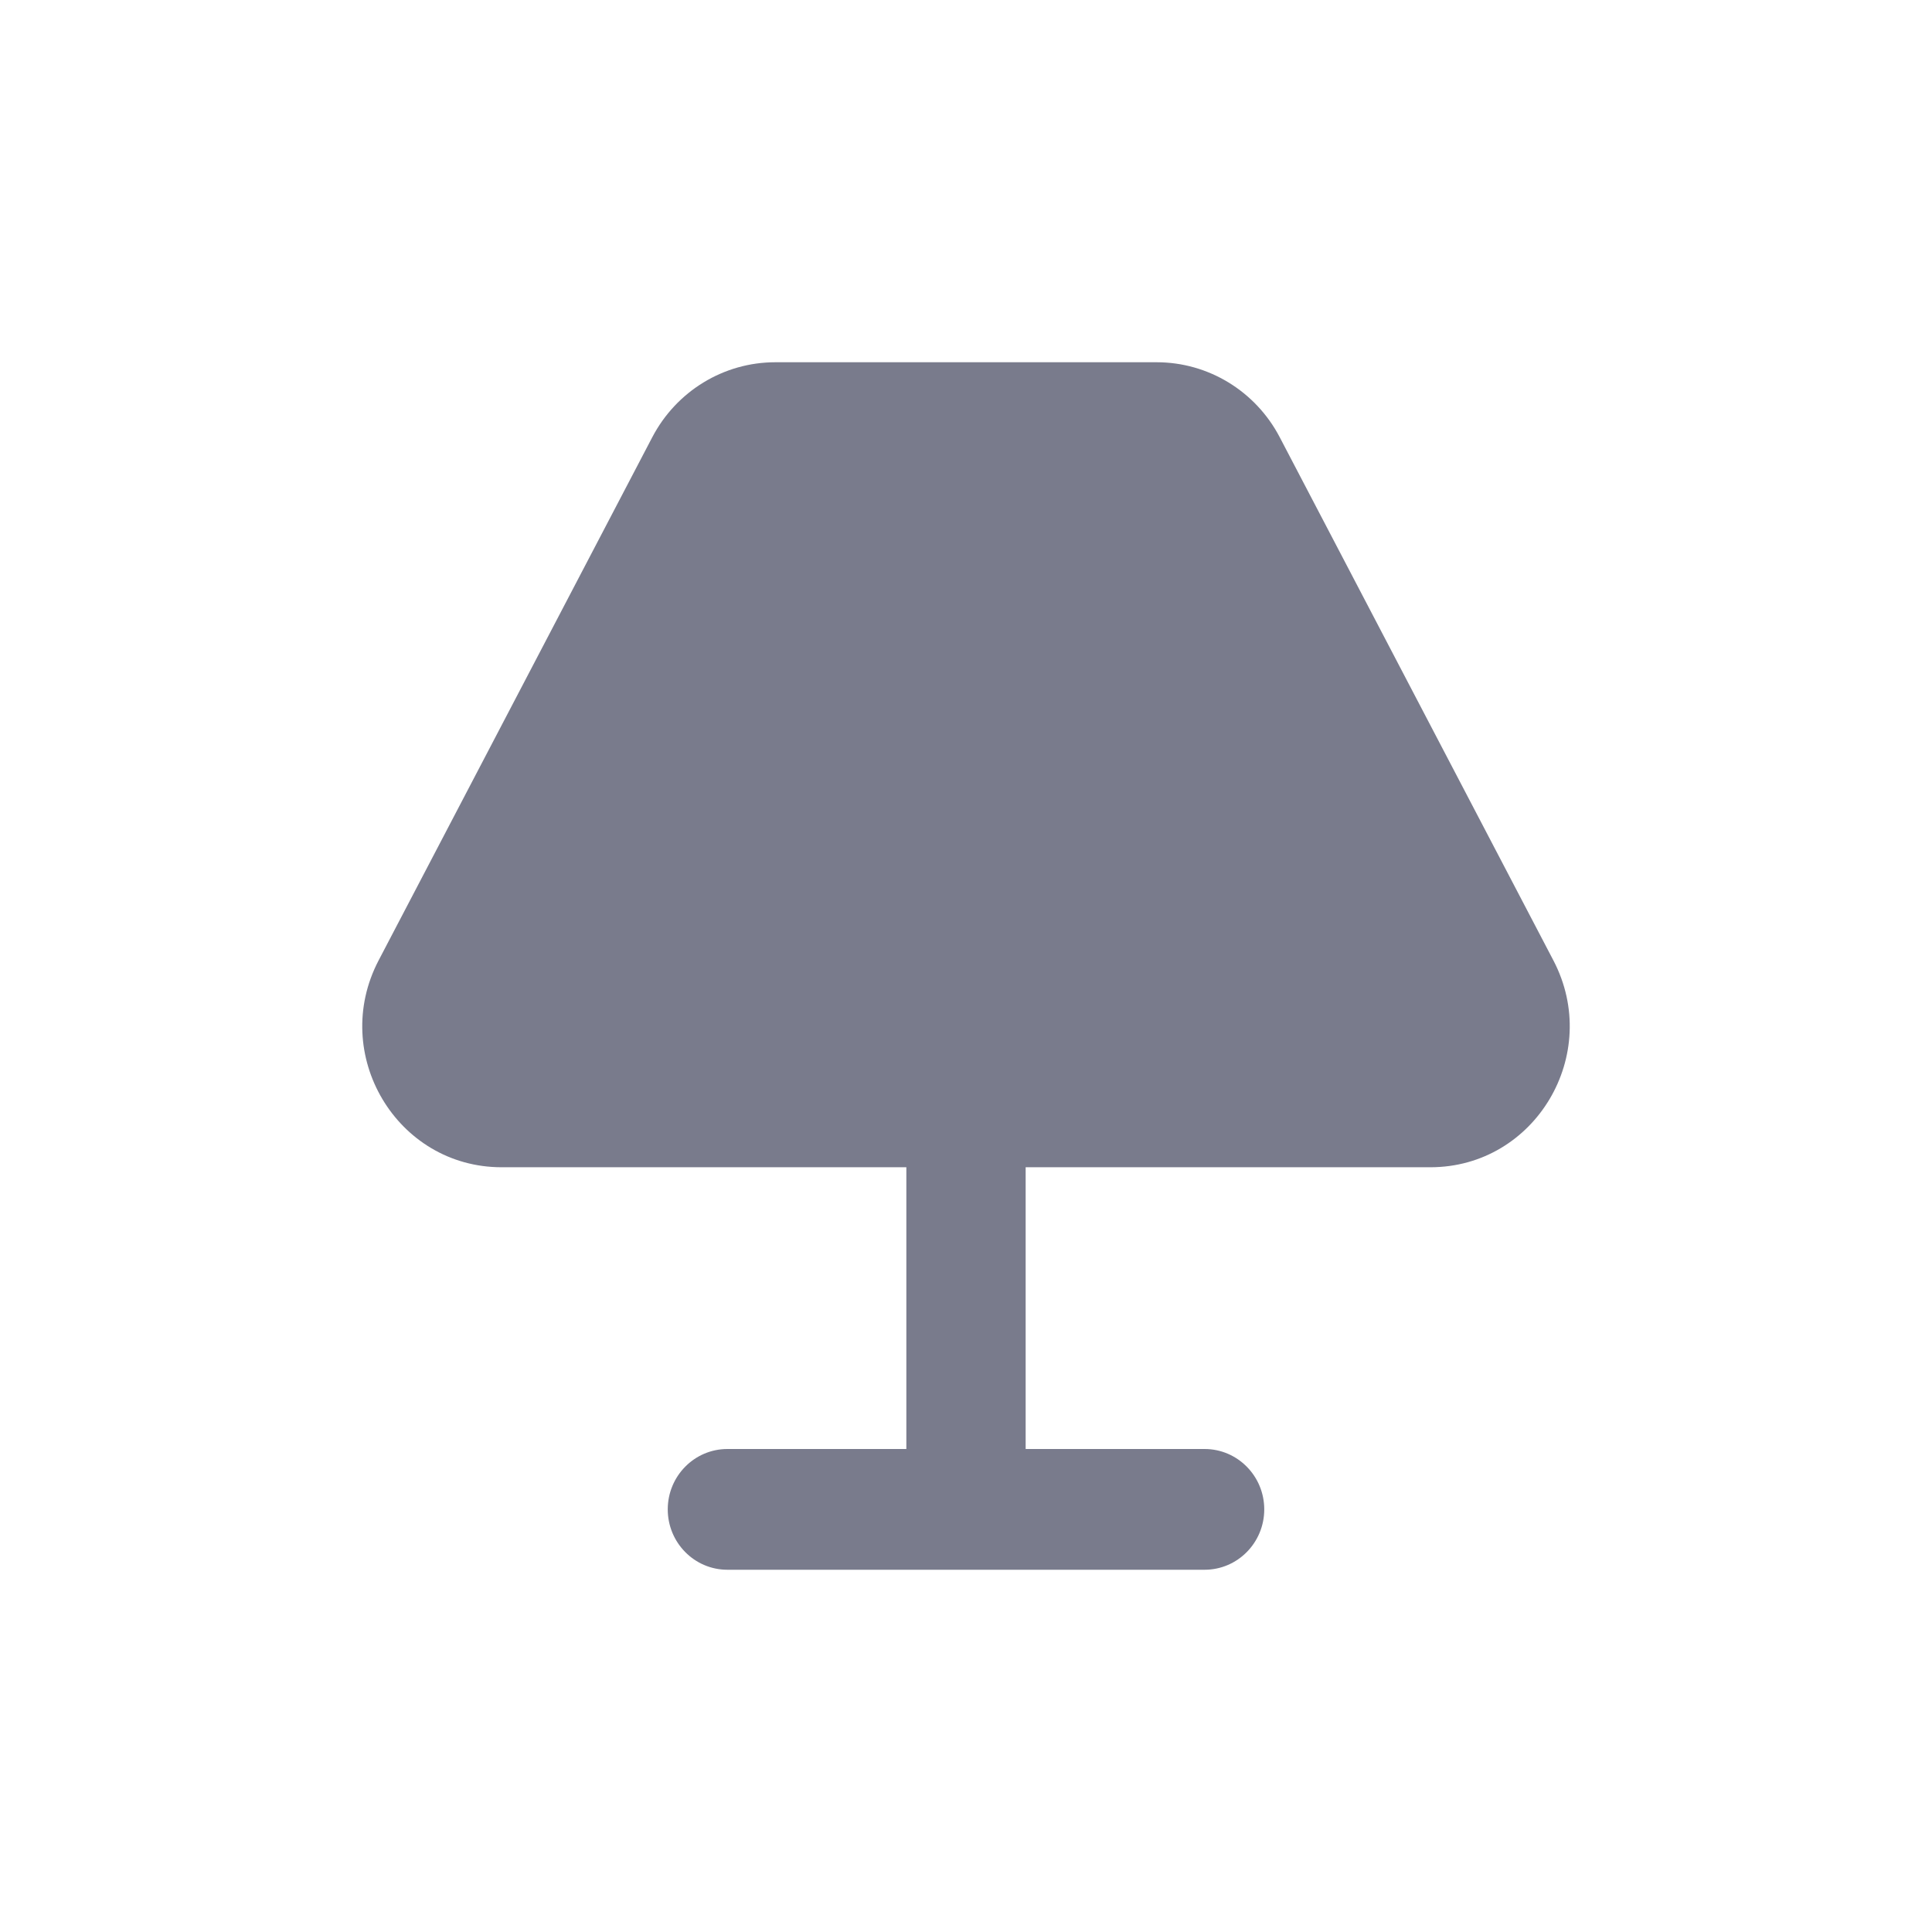 <svg width="24" height="24" viewBox="0 0 24 24" fill="none" xmlns="http://www.w3.org/2000/svg">
<path d="M8.103 5.431C8.403 4.858 8.991 4.5 9.631 4.5H14.369C15.009 4.5 15.597 4.858 15.897 5.431L19.297 11.931C19.906 13.097 19.072 14.5 17.769 14.5H12.741V18H14.964C15.373 18 15.705 18.336 15.705 18.75C15.705 19.164 15.373 19.5 14.964 19.5H9.036C8.627 19.5 8.295 19.164 8.295 18.75C8.295 18.336 8.627 18 9.036 18H11.259V14.5H6.231C4.928 14.5 4.094 13.097 4.703 11.931L8.103 5.431Z" fill="#797B8C"/>
</svg>
